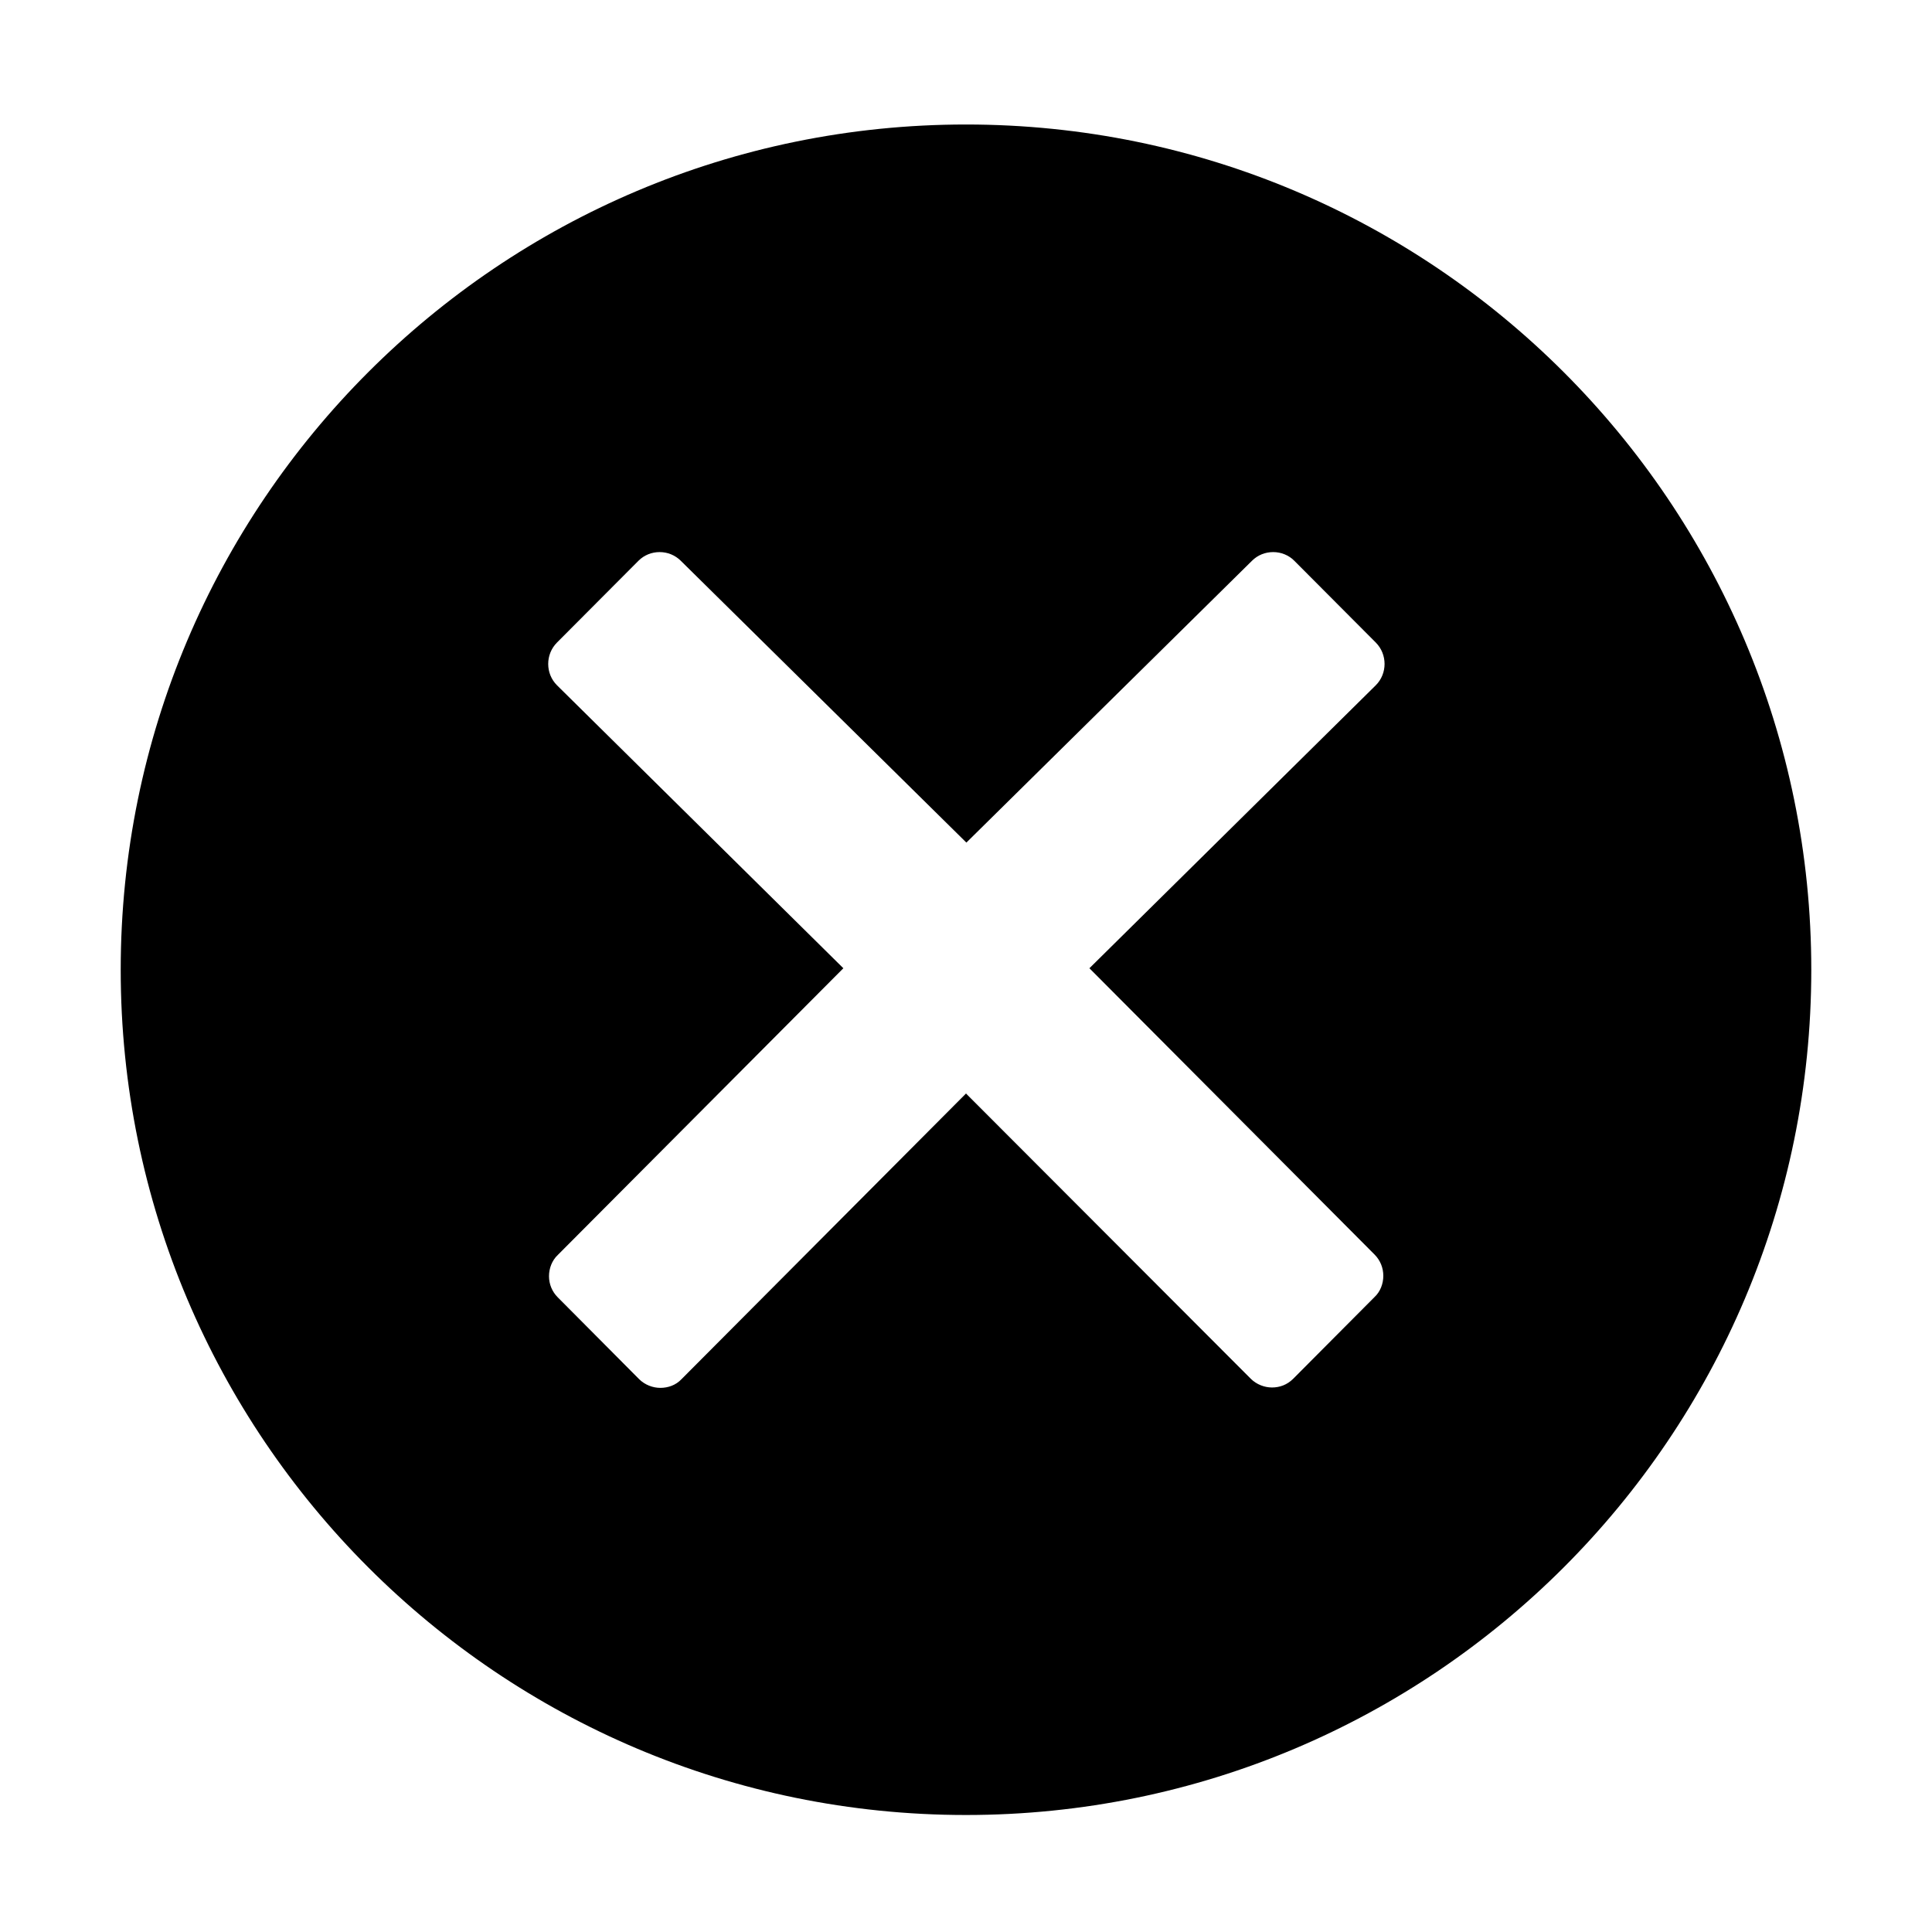 <svg width="25" height="25" viewBox="0 0 25 25" fill="none" xmlns="http://www.w3.org/2000/svg">
<path d="M12.5 1.611C6.46 1.611 1.562 6.509 1.562 12.549C1.562 18.589 6.46 23.486 12.5 23.486C18.54 23.486 23.438 18.589 23.438 12.549C23.438 6.509 18.54 1.611 12.5 1.611ZM17.788 16.235C17.861 16.309 17.9 16.406 17.9 16.509C17.9 16.611 17.861 16.714 17.788 16.782L16.733 17.842C16.655 17.92 16.558 17.954 16.46 17.954C16.362 17.954 16.26 17.915 16.186 17.842L12.5 14.15L8.818 17.847C8.745 17.925 8.643 17.959 8.545 17.959C8.447 17.959 8.345 17.92 8.271 17.847L7.217 16.787C7.144 16.714 7.104 16.616 7.104 16.514C7.104 16.411 7.144 16.309 7.217 16.24L10.913 12.529L7.207 8.867C7.056 8.716 7.056 8.467 7.207 8.315L8.262 7.256C8.335 7.183 8.433 7.144 8.535 7.144C8.638 7.144 8.735 7.183 8.809 7.256L12.505 10.903L16.201 7.256C16.274 7.183 16.372 7.144 16.475 7.144C16.577 7.144 16.675 7.183 16.748 7.256L17.803 8.315C17.954 8.467 17.954 8.716 17.803 8.867L14.097 12.529L17.788 16.235Z" fill="black"/>
</svg>
